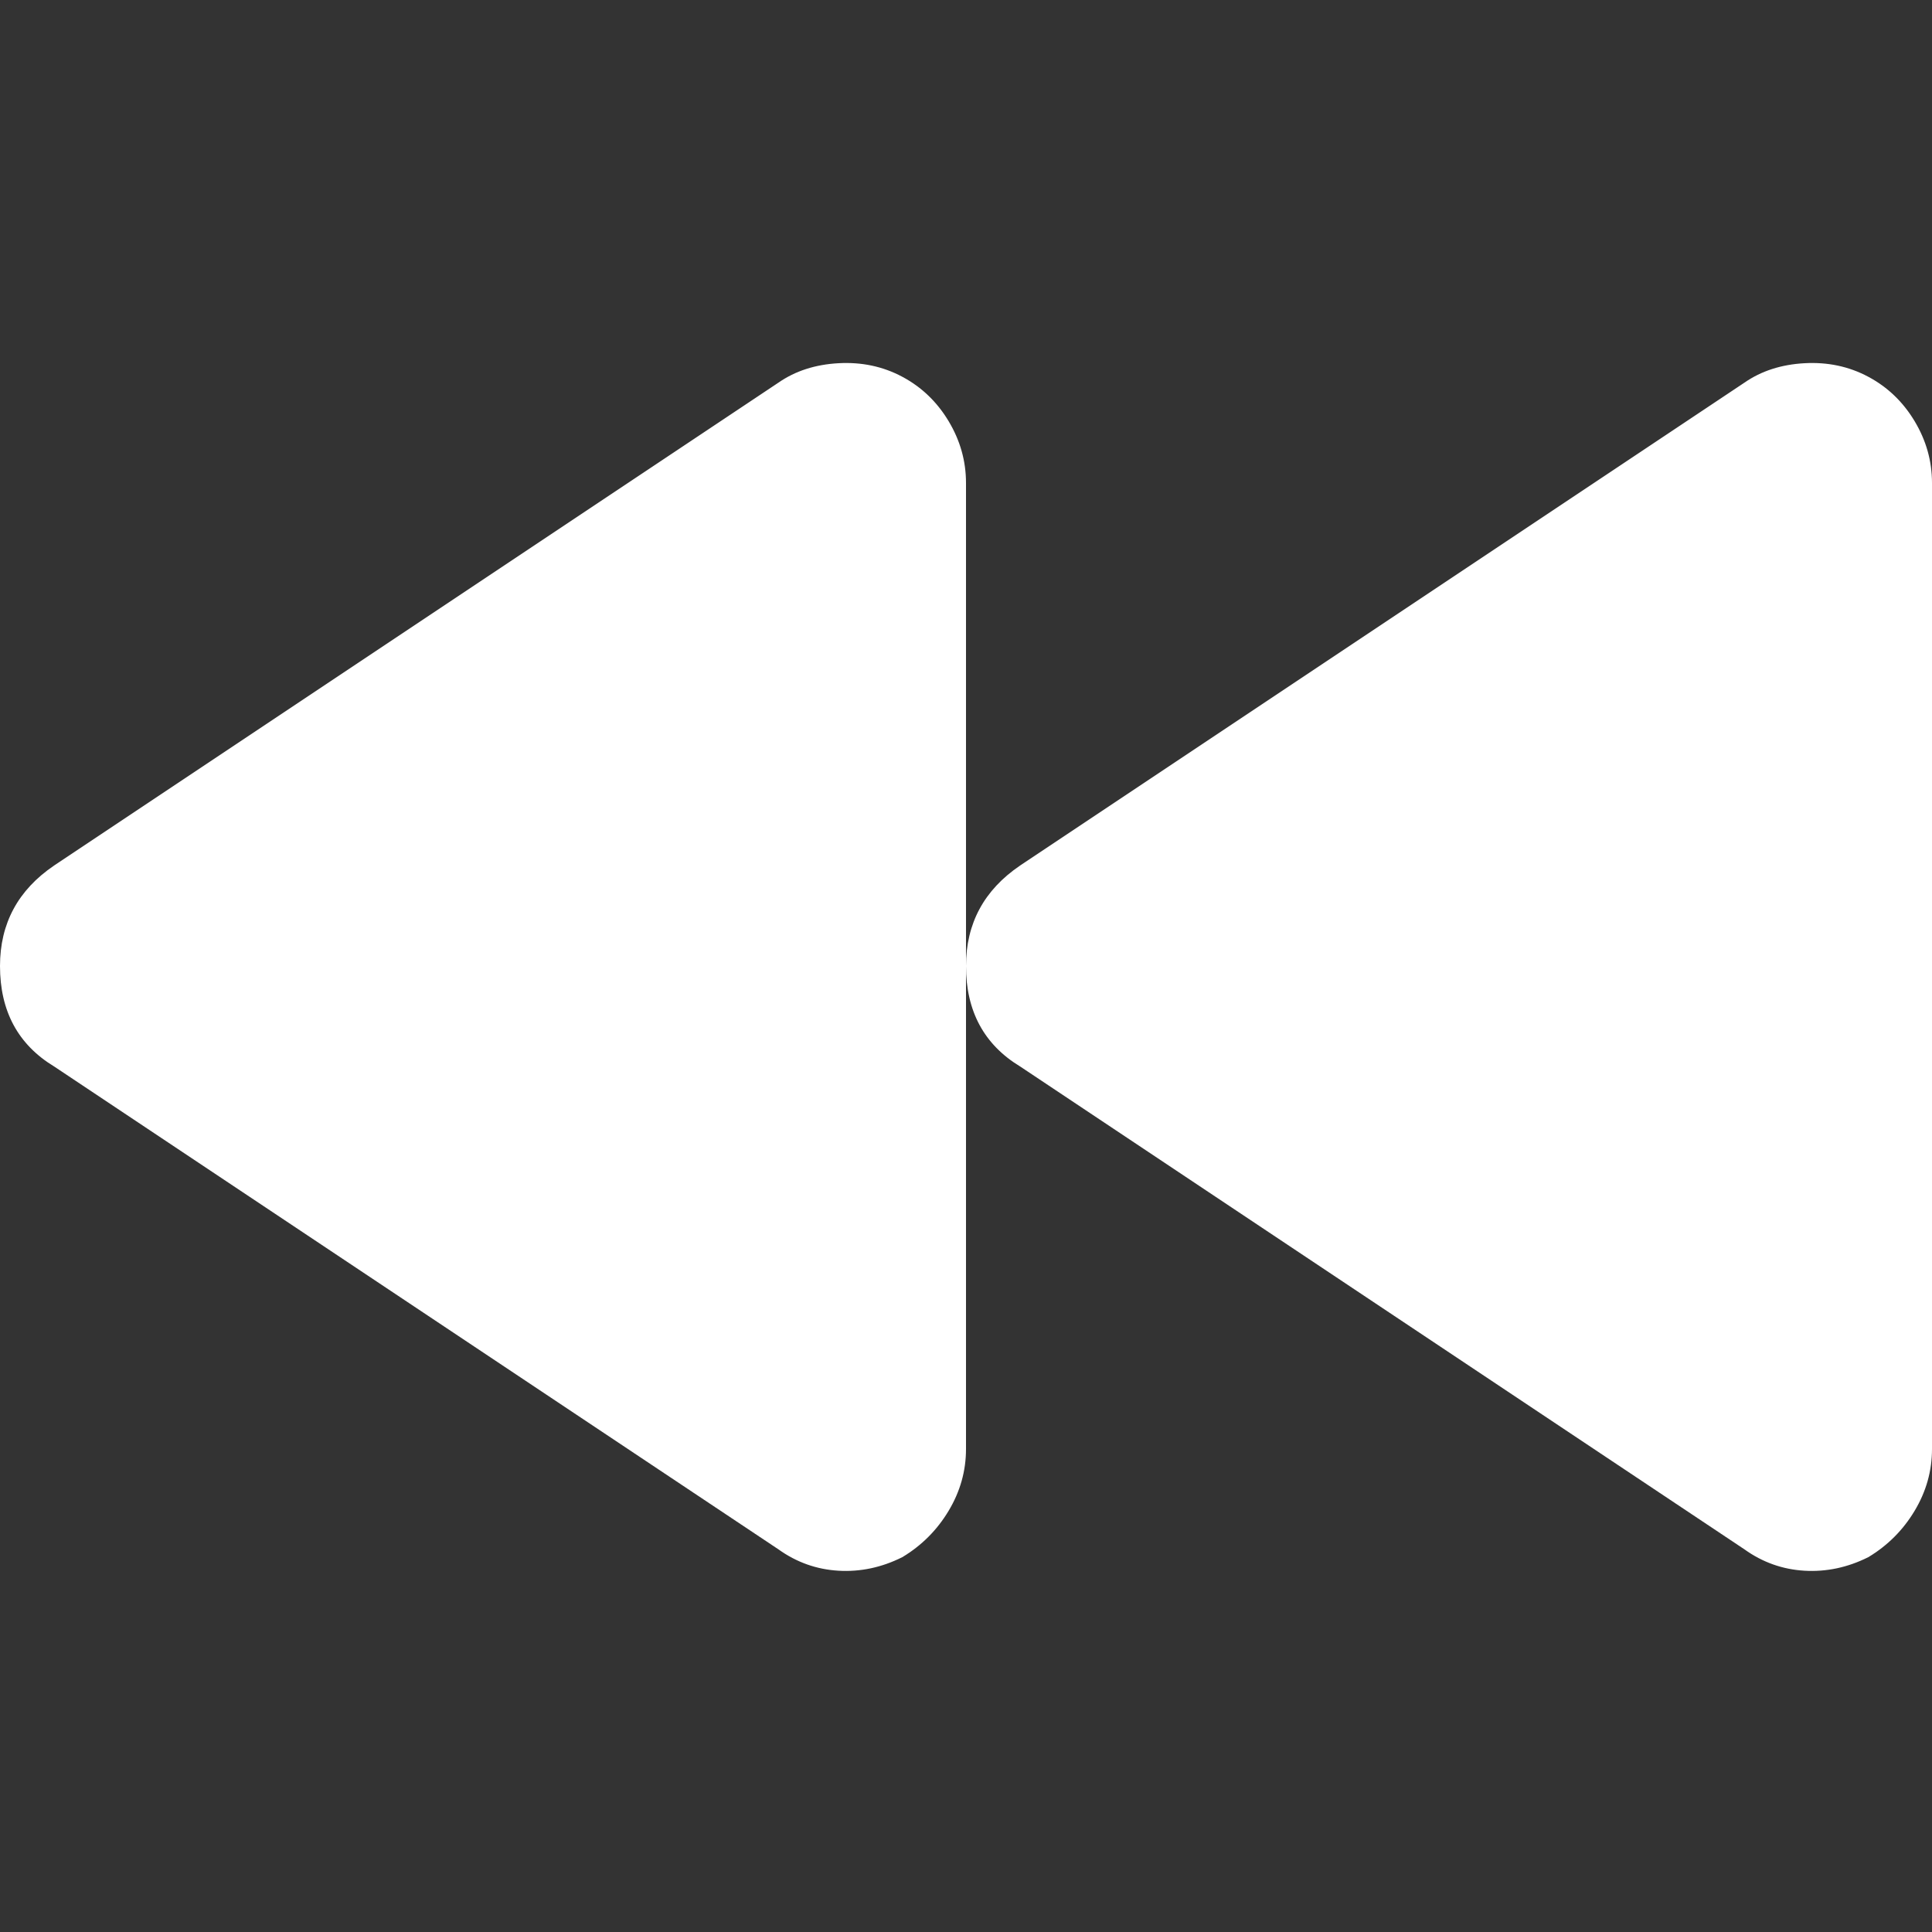 <svg fill="#ffffff" viewBox="0 0 32 32" version="1.1" xmlns="http://www.w3.org/2000/svg"><rect x="0" y="0" width="32" height="32" fill="#333333" stroke="none"/><g id="SVGRepo_bgCarrier" stroke-width="0"></g><g id="SVGRepo_tracerCarrier" stroke-linecap="round" stroke-linejoin="round"></g><g id="SVGRepo_iconCarrier"> <title>backward</title> <path d="M0 16q0 1.12 0.896 1.664l12 8q0.448 0.32 0.992 0.352t1.056-0.224q0.48-0.288 0.768-0.768t0.288-1.024v-16q0-0.544-0.288-1.024t-0.768-0.736-1.056-0.224-0.992 0.32l-12 8q-0.896 0.608-0.896 1.664zM16 16q0 1.12 0.896 1.664l12 8q0.448 0.32 0.992 0.352t1.056-0.224q0.48-0.288 0.768-0.768t0.288-1.024v-16q0-0.544-0.288-1.024t-0.768-0.736-1.056-0.224-0.992 0.32l-12 8q-0.896 0.608-0.896 1.664z"></path> </g></svg>